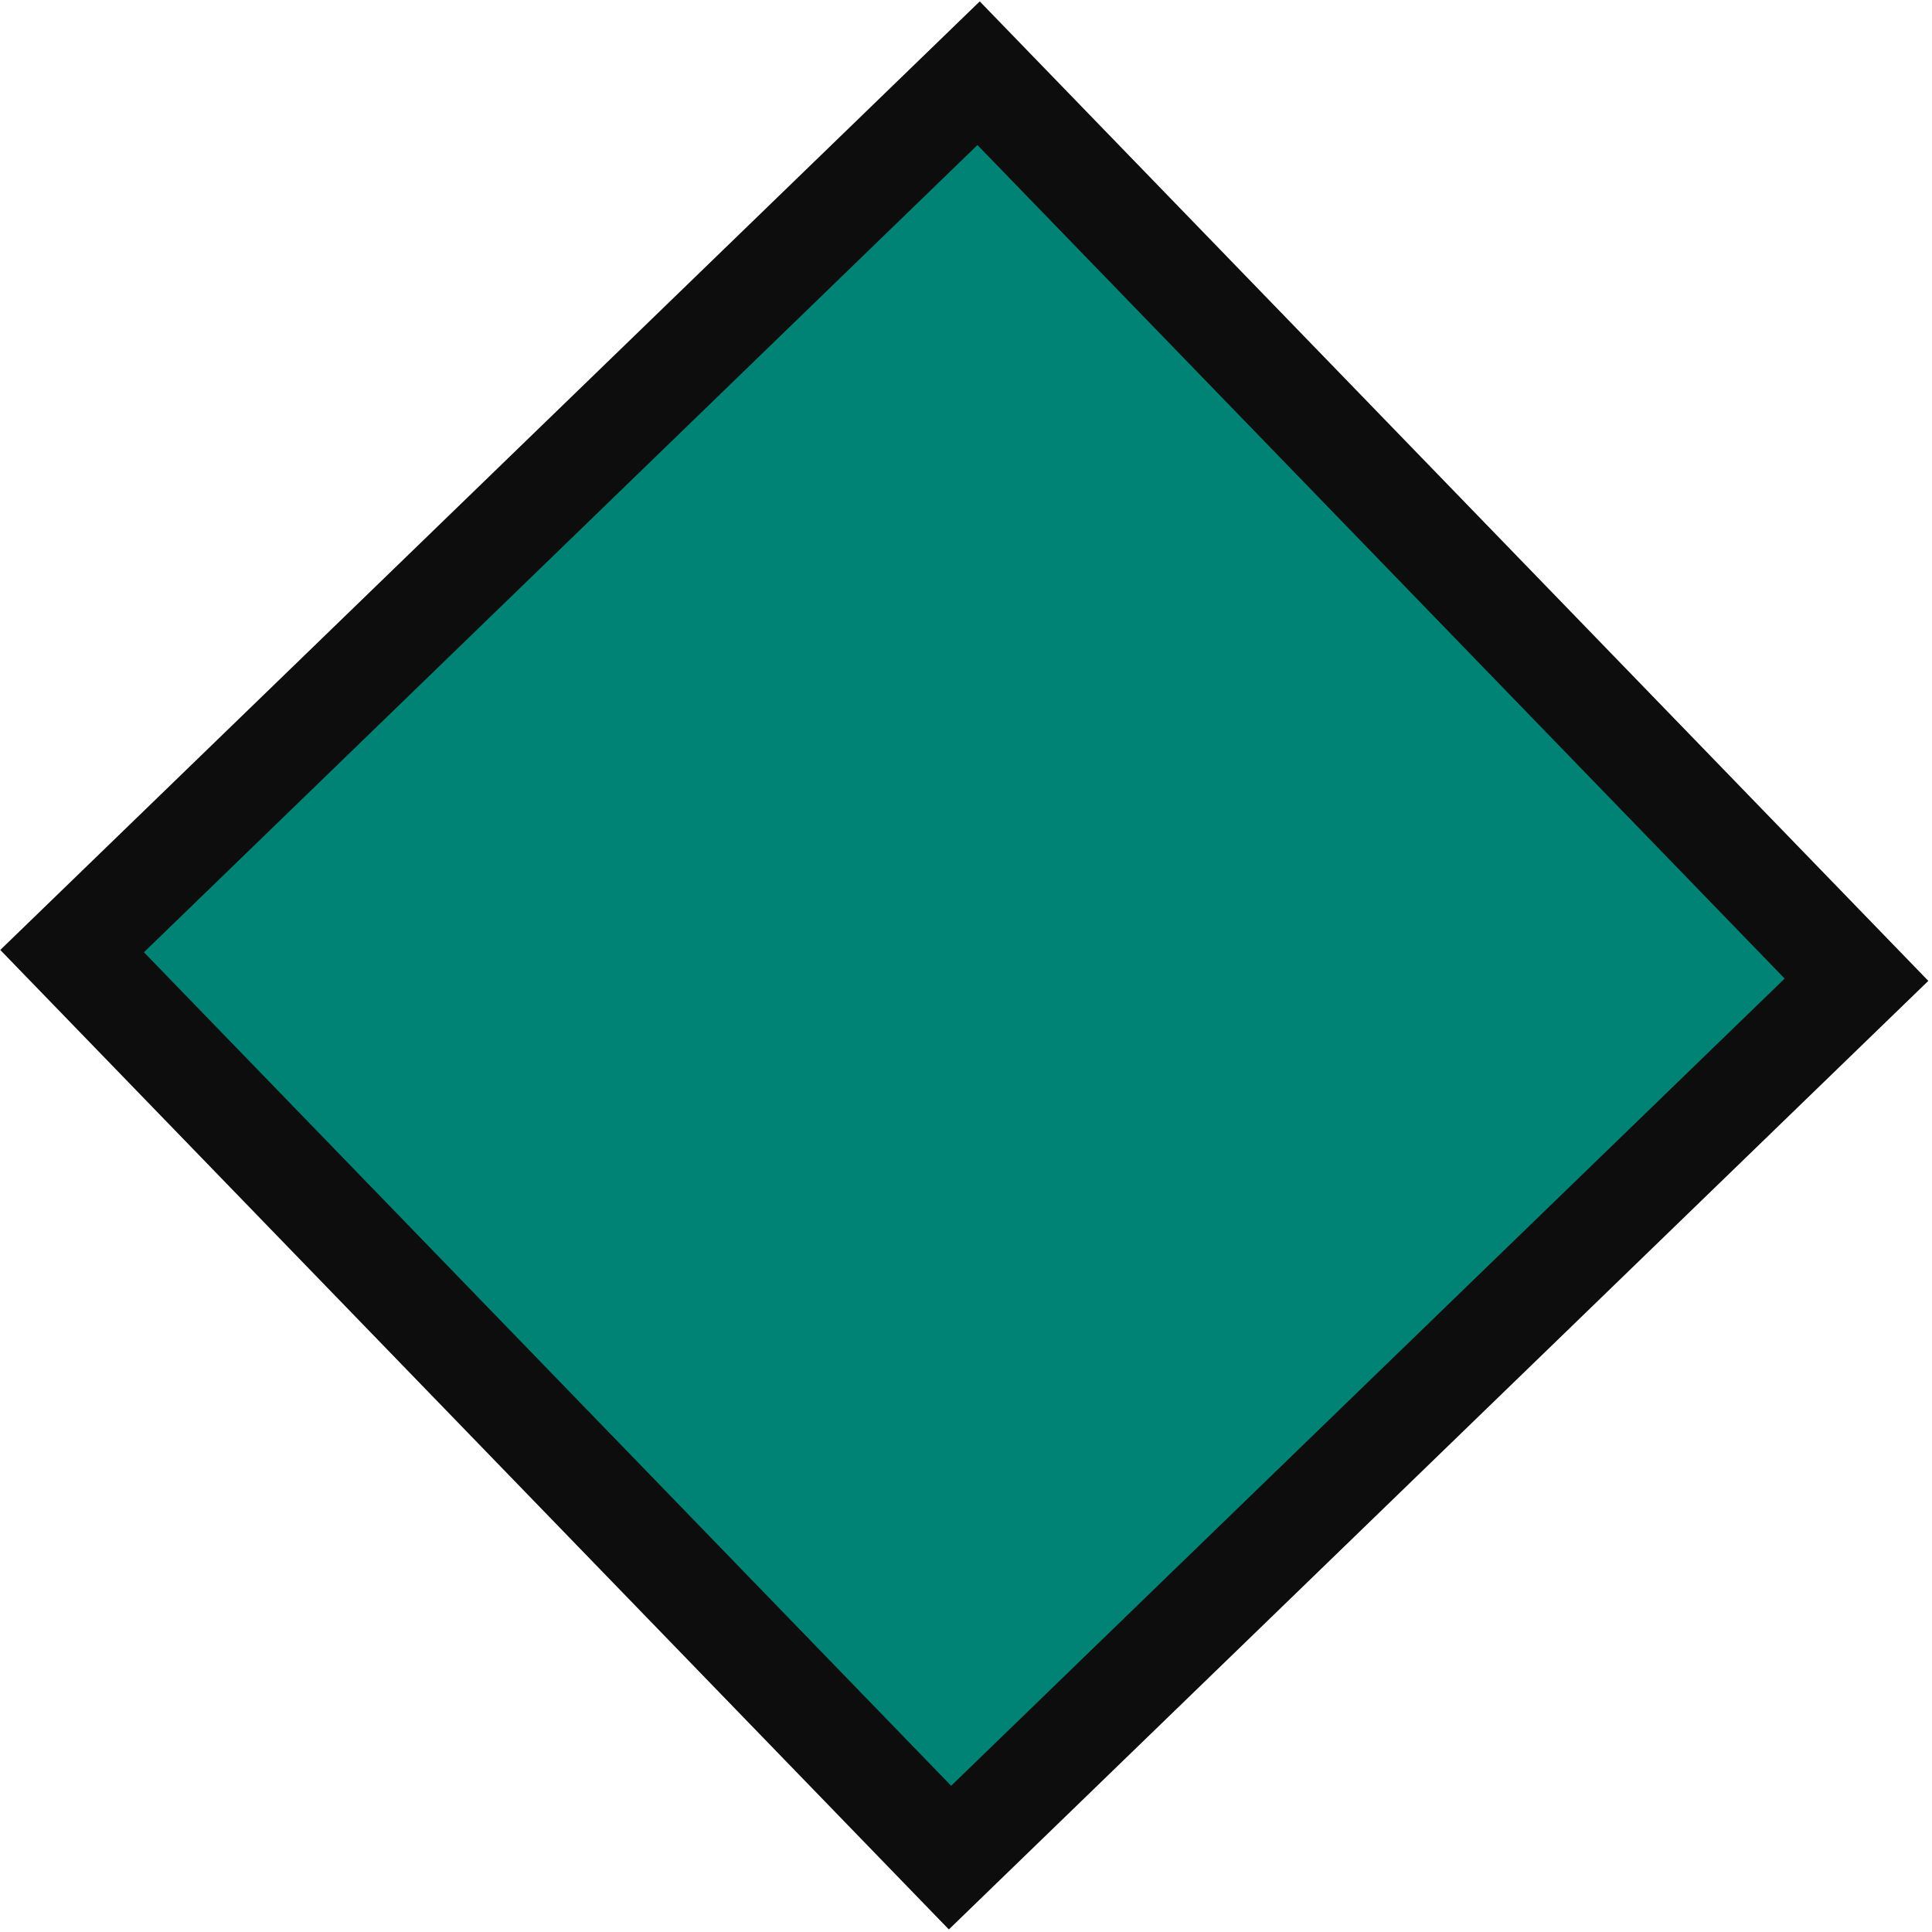 <svg width="523" height="523" xmlns="http://www.w3.org/2000/svg" xmlns:xlink="http://www.w3.org/1999/xlink" xml:space="preserve" overflow="hidden"><defs><clipPath id="clip0"><rect x="1887" y="197" width="523" height="523"/></clipPath></defs><g clip-path="url(#clip0)" transform="translate(-1887 -197)"><path d="M2151.91 216.821 2389.56 462.216 2144.17 699.863 1906.52 454.469Z" stroke="#0D0D0D" stroke-width="27.5" stroke-miterlimit="8" fill="#008374" fill-rule="evenodd"/></g></svg>